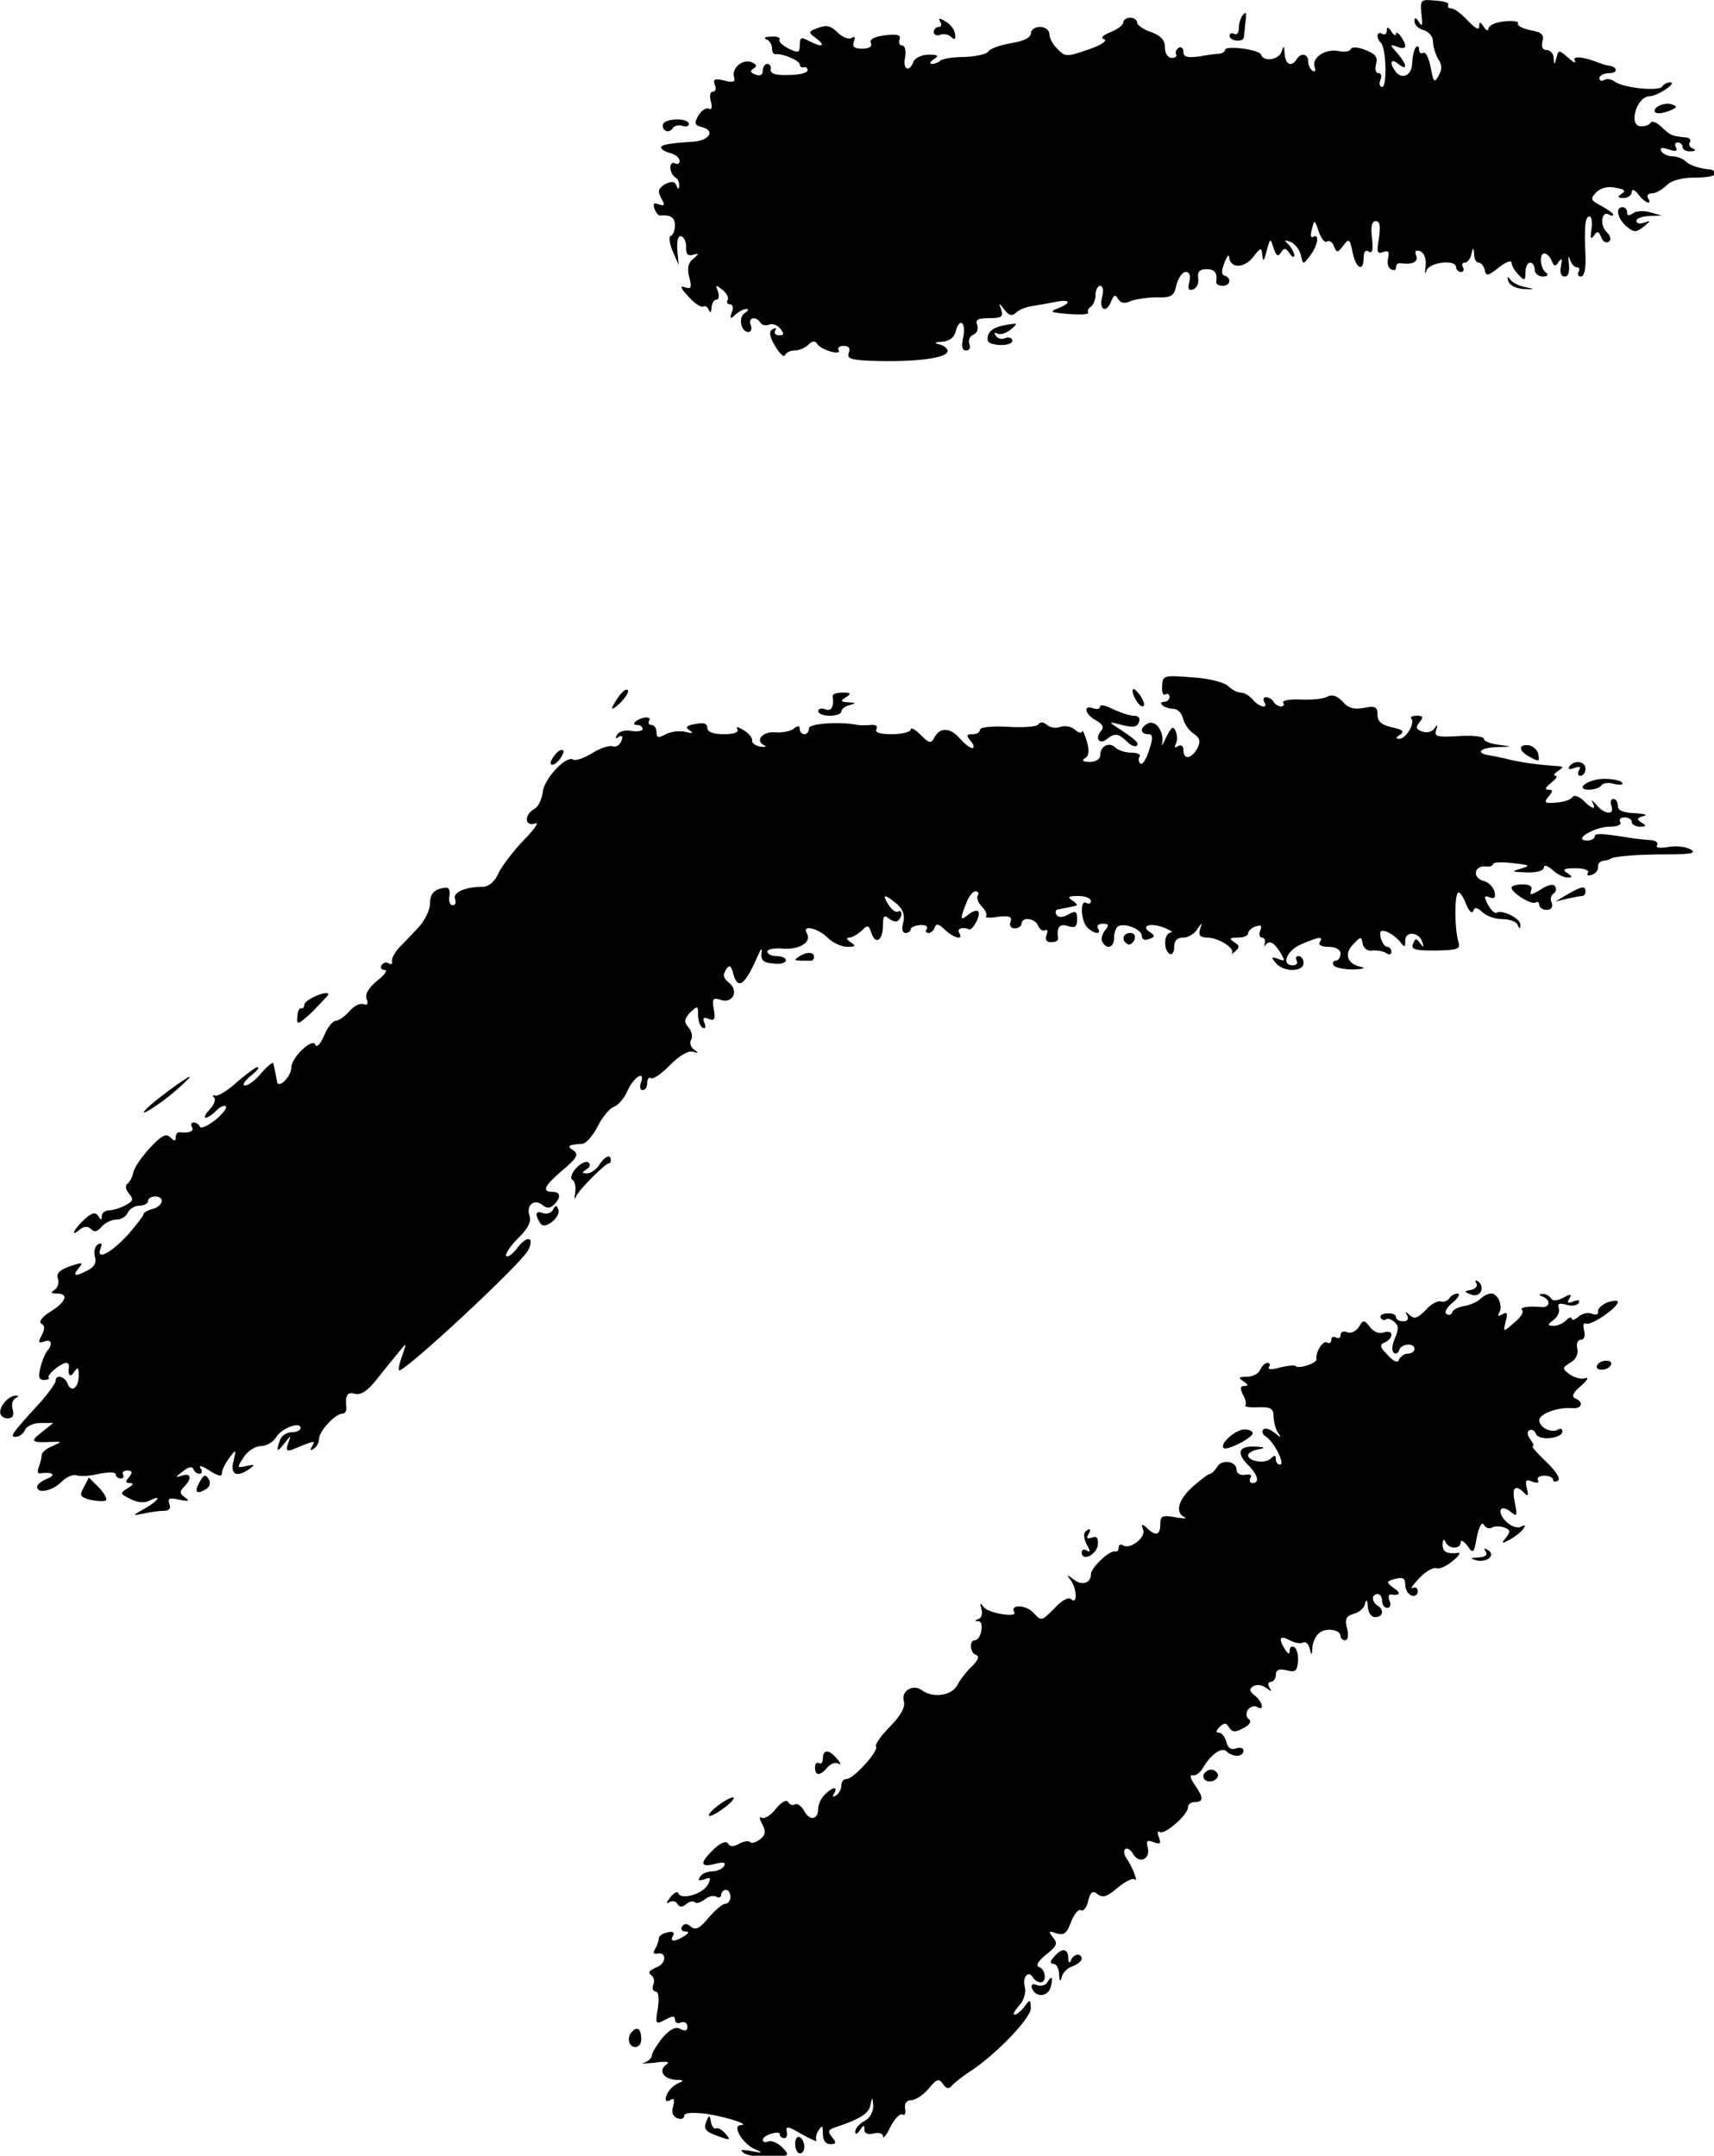 <?xml version="1.0" encoding="UTF-8" standalone="no"?>
<!DOCTYPE svg PUBLIC "-//W3C//DTD SVG 1.1//EN" "http://www.w3.org/Graphics/SVG/1.1/DTD/svg11.dtd">
<svg width="100%" height="100%" viewBox="0 0 318 400" version="1.1" xmlns="http://www.w3.org/2000/svg" xmlns:xlink="http://www.w3.org/1999/xlink" xml:space="preserve" xmlns:serif="http://www.serif.com/" style="fill-rule:evenodd;clip-rule:evenodd;stroke-linejoin:round;stroke-miterlimit:2;">
    <g id="Artboard1" transform="matrix(0.717,0,0,0.722,9.084,6.719)">
        <rect x="-12.673" y="-9.311" width="443.648" height="554.287" style="fill:none;"/>
        <clipPath id="_clip1">
            <rect x="-12.673" y="-9.311" width="443.648" height="554.287"/>
        </clipPath>
        <g clip-path="url(#_clip1)">
            <g transform="matrix(1.196,0,0,1.188,-604.653,-188.902)">
                <clipPath id="_clip2">
                    <rect x="495" y="151.189" width="371" height="477.581"/>
                </clipPath>
                <g clip-path="url(#_clip2)">
                    <path d="M770.524,458C770.508,457.826 770.5,457.658 770.5,457.5C770.5,455.9 769.9,455.5 767.2,455.6C765.4,455.7 764.1,455.5 764.4,455.2C764.7,455 764.5,453.9 763.9,452.9C763.2,451.5 763.3,451 764.2,451C765.1,451 765.1,450.7 764,450C762.8,449.2 762.9,449 764.8,449C766,449 767.3,448.3 767.6,447.5C768,446.7 768.6,446 769.2,446C769.7,446 769.9,446.4 769.5,446.9C769.2,447.5 770.1,447.5 771.9,447C773.5,446.6 775.1,446.4 775.3,446.7C776,447.4 780,446 779.8,445.2C779.5,443.8 781.2,441 782.1,441.6C782.6,441.9 783,441.6 783,441C783,440.4 783.5,440.2 784,440.5C784.6,440.8 785,440.6 785,440C785,439.3 785.7,439 786.5,439.4C787.3,439.7 788.4,439.1 789,438.2C789.9,436.6 790.1,436.6 791.4,438.3C792.2,439.3 793.4,439.8 794.4,439.4C795.3,439.1 796,439.3 796,439.9C796,440.6 795.3,441.3 794.5,441.6C793.4,442.1 793.5,442.6 795.2,444.3C796.6,445.8 797.4,446.1 797.7,445.2C798,444.6 798.8,444 799.6,444C800.4,444 801,443.5 801,443C801,441.6 798.2,441.8 797.7,443.2C797.5,443.9 796.9,444.2 796.5,443.8C796,443.3 796.2,441.9 796.8,440.6C797.6,438.7 797.6,437.9 796.6,437.1C795.9,436.5 795.1,436.3 794.8,436.6C794.5,436.9 794,436.7 793.7,436.3C793.4,435.8 794,435.3 795.1,435.3C796.1,435.2 797,435.5 797,436.1C797,436.6 797.7,437 798.6,437C799.5,437 799.8,436.5 799.4,435.7C798.9,434.8 799,434.8 800,435.7C801,436.6 801.7,436.3 803.4,434.6C804.5,433.3 806,432.5 806.7,432.7C807.3,432.9 808.1,432.6 808.5,432.1C808.8,431.5 809.7,431 810.3,431C811,431.1 810.5,431.9 809.2,433C808,434 807.4,435.1 807.9,435.4C808.4,435.8 809,435.6 809.2,435C809.3,434.5 810.5,433.9 811.8,433.7C813,433.5 814.6,432.8 815.2,432.2C815.9,431.5 816.9,431 817.6,431C819.1,431 820.2,433.8 819.3,435.2C818.9,435.9 819.2,436 820,435.5C821,434.9 821.2,435.2 820.8,436.8C820.1,439.5 820.1,439.5 822.8,437.1C824,436.1 824.7,435 824.3,434.6C823.6,434 825.4,433.7 828.3,433.9C830.3,434.2 830.6,432.4 828.8,431.7C827.8,431.3 827.8,431.1 828.7,431.1C829.3,431 830.2,431.5 830.5,432C830.9,432.7 831.8,432.6 833.2,431.9C834.8,431 835.1,431.1 834.5,432.1C833.9,433 834.2,433.2 835.4,432.7C836.4,432.3 836.9,432.4 836.5,433.1C836.1,433.6 834.9,433.8 833.8,433.4C832.3,433 831.9,433.2 832.2,434.1C832.5,434.9 832,436 831.1,436.7C829.7,437.8 829.7,437.9 831.1,438C831.9,438 833.1,437.5 833.8,436.8C834.5,436.1 835,436 835,436.4C835,436.9 835.7,436.7 836.5,436C837.3,435.3 838.6,435 839.5,435.4C840.3,435.7 840.9,435.5 840.7,434.9C840.6,434.3 841.5,433.4 842.8,432.9C844,432.5 845,432.4 845,432.8C845,434.1 839,438.1 838.1,437.5C837.6,437.2 837.4,437.9 837.7,439C838,440.2 837.7,441 837,441C836.3,441 836,441.8 836.2,442.8C836.5,444 836,445.2 834.8,445.9C832.9,447.1 832.9,447.2 834.6,448.5C835.6,449.2 837.1,449.6 838,449.3C838.8,449 838.4,449.8 837,451C835.3,452.4 834.9,453.3 835.8,453.7C837.6,454.4 837.3,455.9 835.3,455.8C832.1,455.5 828,457 828,458.4C828,460 830.7,461.3 832.1,460.4C832.6,460.1 833,460.3 833,460.8C833,462.4 827.9,462.9 827.3,461.4C827,460.6 826.4,460.3 825.8,460.6C825.3,460.9 825.4,461.7 826.1,462.6C826.7,463.4 826.9,464 826.6,464C826.2,464 827.5,465.5 829.5,467.4C831.6,469.4 832.7,471.1 832,471.5C831.5,471.8 831,471.7 831,471.3C831,470.8 830.1,470.4 829.1,470.4C828,470.4 827.4,470.9 827.7,471.4C828.1,471.9 827.6,472.1 826.5,471.7C825.1,471.1 824.9,471.4 825.3,473.1C825.7,474.7 825.6,475 824.7,474.1C822.8,472.2 822,472.9 822.7,476.2C823.3,479.1 823.2,479.4 821.8,478.2C819.4,476.3 818.7,478.4 821,480.5C822,481.4 823.4,481.9 824.1,481.4C824.9,481 825.1,481.1 824.6,481.8C824.2,482.5 822.9,483.5 821.7,484.2C819.8,485.2 819.7,485.1 820.8,483.8C821.8,482.5 821.8,482.1 820.4,481.6C819.5,481.3 818.4,481.3 817.8,481.6C817.2,482 816.4,481.7 816,481C815.6,480.3 815,481.3 814.5,483.6C813.9,487.2 813.7,487.4 812.4,485.5C811.6,484.5 811,484.2 811,484.8C811,486.4 808.3,486.3 807.7,484.7C807.4,484 807.1,484.2 807.1,485.2C807,486.9 808,487.4 810.5,487.1C811.1,487 810.5,487.9 809.2,488.9C807.9,490 806.3,490.7 805.7,490.4C805,490.2 803.3,491.2 802,492.6C800.6,494.1 800,495 800.6,494.7C801.2,494.4 801.7,494.7 801.7,495.4C801.7,496.2 801.1,496.6 800.3,496.3C799.6,496 799,495 799,494C799,492.6 798.5,492.3 796.9,492.7C794.8,493.3 794.8,493.4 796.5,494.7C798.2,495.8 797.9,496.4 795.8,496.1C795.4,496.1 795.3,496.7 795.6,497.5C796,498.3 795.7,499 795.1,499C794.5,499 794,498.3 794,497.5C794,496.7 793.6,496 793,496C792.5,496 792,496.4 792,496.9C792,497.5 792.5,498.2 793,498.5C794.5,499.4 794.2,501 792.5,501C791.6,501 791,500 790.9,498.7C790.8,497.2 790.6,497 790.3,498.1C790.1,499.1 789,500 787.8,500.3C786.2,500.8 785.9,501.4 786.4,503.4C786.8,504.9 786.6,506 786,506C785.5,506 785,505.6 785,505.1C785,503.6 781.5,503.2 780.2,504.6C779.5,505.3 778.9,506.7 778.9,507.7C778.8,509.4 778.7,509.4 778.3,507.7C778.1,506.8 777.4,506.2 776.9,506.5C776.4,506.8 775.1,506.6 774,506C771.8,504.8 771.5,505.6 773,508C773.7,509.1 774,509.1 774,508.2C774,507.5 774.4,507.2 775,507.5C775.5,507.8 775.9,509.2 775.8,510.6C775.6,512.7 775.2,513 773.3,512.5C771.7,512.1 771,512.4 771,513.5C771,514.3 770.5,515 769.9,515C769.4,515 769.2,515.6 769.6,516.2C770.2,517.2 770.1,517.2 768.9,516.3C768.1,515.7 766.9,515.5 766.2,515.9C765.2,516.5 765.2,517 766.5,518C768.2,519.4 768.6,521.5 766.9,520.4C766.3,520.1 765.4,520.4 764.9,521.1C764.5,521.9 764.6,522.7 765.2,523.1C765.8,523.5 765.4,524.3 764,525C762.2,526 761.6,525.9 760.9,524.9C760.3,523.8 759.8,523.8 758.8,524.8C758,525.6 758,526 758.7,526C759.3,526 760,526.9 760.3,528C760.6,529.3 761.3,529.8 762.4,529.4C763.3,529.1 764,529.3 764,529.9C764,531.2 761.8,531.4 760.4,530.1C759.4,529 757.1,530.5 755.3,533.5C754.7,534.6 753.7,535.4 753,535.2C752.3,535.1 752.5,535.8 753.4,537.2C755.4,540 755.4,541 753.5,541C752.7,541 752,541.5 752,542.1C752,543.8 747,548.1 745.9,547.5C745.4,547.1 745.3,547.7 745.7,548.6C746.2,550 746,550.2 744.6,549.7C743.1,549.1 742.9,549.4 743.3,550.9C743.9,553.4 741.4,554.5 740.1,552.2C739.6,551.3 738.8,550.8 738.4,551.2C738,551.6 738.2,552.5 738.7,553.2C739.9,554.8 741.4,558.7 740.4,557.7C740,557.4 738.4,558.2 736.7,559.6C734.5,561.5 733.5,561.8 732.4,560.9C731.4,560.1 730.9,560.4 730.4,562.4C730.1,563.8 729.4,564.7 728.8,564.4C728.3,564.1 727.4,565.2 726.7,566.9C725.8,569.4 725.2,569.9 723.5,569.4C721.8,568.8 721.7,568.9 722.8,570.3C723.9,571.6 723.6,572.2 721.3,574C719.5,575.5 719,576.4 719.8,576.7C721.2,577.2 721.5,580 720.1,580C719.5,580 718.8,579.5 718.5,579C717.5,577.3 716.1,578.8 716.7,581C717,582.2 716.5,583.9 715.5,585C714.5,586.1 714,587 714.5,587C714.9,587 715.9,586.2 716.6,585.3C717.8,583.6 717.9,583.6 718,585.6C718,587.8 710.1,596 704.5,599.5C702.9,600.6 701.2,601.9 700.8,602.5C700.3,603.1 699.6,603 699,602C698.1,600.7 697.6,600.9 695.9,603C694.7,604.4 693,605.5 692.1,605.5C691.1,605.5 690.6,606.2 690.8,607.4C691,608.4 690.7,608.9 690.2,608.6C689.7,608.3 688.5,609.5 687.6,611.3C686.8,613 686,614 686,613.3C686,612.7 685.1,612.4 684,612.7C682.7,613 682,612.7 682,611.9C682,610.8 681.8,610.8 681,612C680.4,612.9 680,613 680,612.3C680,611.6 680.9,610.6 682,610C683.2,609.4 683.9,608 683.9,606.7C683.7,604.7 683.7,604.7 683.3,606.5C683,608.4 681,609.6 675.6,611.4C674.1,611.9 674,612.3 675,613.5C676,614.7 675.9,615 674.6,615C673.6,615 673,614.2 673,612.7C673,611 672.8,610.8 672.1,612C671.5,612.8 671.4,613.8 671.6,614.2C671.9,614.6 670.5,614 668.5,612.9C665.5,611.1 664.9,611 665.2,612.3C665.4,613.2 665.1,613.8 664.5,613.7C664,613.6 663.6,613.2 663.7,612.9C663.8,612.5 663,612.4 662,612.7C660.9,613 660,613.6 660,614.1C660,614.6 660.6,614.7 661.3,614.4C662,614.2 663.4,614.8 664.3,615.8C665.9,617.5 665.8,617.6 661.7,617.8C659.4,617.9 656.8,617.5 656,617C654.9,616.2 655.2,616.1 657.5,616.5C660,617 660.2,616.9 658.3,616.1C655.6,614.9 653.3,611 655.2,610.9C657.5,610.8 652.1,609.1 647.5,608.4C644.6,608.1 643,608.2 643,608.9C643,609.5 642.3,609.7 641.5,609.4C640.5,609 640.2,608.1 640.6,606.8C641,605.4 640.8,605 640.1,605.4C639.5,605.8 639,605.8 639,605.3C639,604 640.4,602.3 642,601.7C643,601.3 642.8,601.1 641.3,601.1C638.6,601 637.3,599.1 639.1,597.8C640.1,597.2 639.2,597 636.5,597.4C634.3,597.6 633.3,597.6 634.3,597.4C635.2,597.1 636,596.4 636,595.8C636,595.3 637.1,593.5 638.3,592C640,590.1 641.1,589.5 642.2,590.1C643.2,590.6 643.7,590.5 643.7,589.6C643.7,588.8 643.1,588.4 642.3,588.7C641.6,589 641,588.7 641,588.1C641,587.2 640.5,587.2 638.9,588.1C636.8,589.2 636.7,589.1 637.3,585.6C637.6,583.4 637.5,582 636.8,582C636.3,582 636,581.3 636.3,580.5C636.7,579.7 636.4,578.8 635.8,578.4C635.1,577.9 635.5,577.4 636.9,576.8C639.2,576 639.3,573.3 637.1,573.8C636.3,573.9 636.2,573.6 636.7,572.8C637.1,572.1 637.5,571.1 637.5,570.5C637.5,570 638.3,569.4 639.4,569.2C640.5,568.9 641,569.2 640.6,569.9C639.7,571.3 641,571.3 643,570C644.1,569.3 644.1,569 643.2,569C642.5,569 642.2,568.5 642.5,568C643,567.2 643.6,567.2 644.5,568C645.5,568.8 646.4,568.3 648.3,566C649.7,564.4 651.3,563 651.9,563C652.5,563 653,562.3 653,561.5C653,560.7 652.6,560 652,560C651.5,560 651,560.5 651,561.1C651,561.6 650.5,561.8 650,561.5C649.4,561.1 648.2,561.4 647.4,562.1C646.6,562.7 645.7,563 645.3,562.7C645,562.3 644.1,562.5 643.4,563.1C642.6,563.8 642,563.8 641.5,563C641.2,562.4 640.3,562.3 639.7,562.7C639,563.1 639.2,562.6 640,561.6C640.8,560.6 641.6,560.2 641.7,560.7C642.3,562.3 647,560.9 648.1,558.9C648.9,557.4 648.7,557.2 647.4,557.7C646.2,558.1 645.9,558 646.4,557.2C646.8,556.5 648,556 649,556C650,556 651.2,555.5 651.6,554.9C652.1,554 651.5,553.9 649.6,554.4C646.4,555.2 646.3,554.2 649.4,551.2C650.9,549.8 652.1,549.3 652.5,550C652.9,550.7 653.7,550.7 654.9,550C655.9,549.5 657,549.3 657.3,549.7C657.7,550 658.6,549.7 659.5,549C660.6,548.1 660.7,547.3 659.9,545.8C659.2,544.5 659.2,544 659.8,544.4C660.4,544.7 661.7,543.9 662.8,542.5C664,541 665.1,540.4 665.5,541C665.8,541.6 666.5,541.8 667,541.5C667.5,541.2 668.4,541.9 669,543C670.2,545.2 672,544.8 672,542.4C672,541.5 672.6,540.2 673.4,539.4C675.1,537.7 676.4,537.5 675.4,539.2C675,539.9 675.1,540 675.8,539.6C676.5,539.2 677,538.2 677,537.4C677,536.6 677.5,536 678.2,536C679.6,536 685.1,530 684.5,529C684.2,528.6 685.6,526.6 687.6,524.6C690,522.1 690.9,520.4 690.5,519.1C689.9,517 692.5,515.4 694.4,516.8C696.8,518.6 700.9,518 702.1,515.7C702.7,514.5 704.2,512.6 705.3,511.6C706.6,510.3 706.9,509.5 706.2,509.2C704.8,508.8 704.6,506 705.9,506C707.2,506 708,502 706.7,501.9C705.8,501.9 705.8,501.7 706.7,501.4C707.4,501.1 707.6,500.1 707.3,499.2C706.9,497.9 707,497.8 707.8,498.8C708.7,500.2 715.3,501.2 714.4,499.9C713.4,498.2 717,498.3 718.6,500.1C720.3,501.9 720.3,501.9 723.1,499.1C724.7,497.3 726.2,496.6 726.7,497.1C728.1,498.5 728,494.8 726.6,493C725.7,491.7 725.7,491.7 727.2,492.8C729,494.3 731,493.7 731,491.7C731,490.3 735.1,486.4 736.3,486.8C736.7,486.9 737,486.5 737,485.9C737,485.4 737.4,485.1 738,485.5C739.5,486.4 742.9,483.8 742.3,482.1C741.8,480.8 742,480.7 743.1,481.7C745,483.6 746,483.3 746,480.9C746,479.1 746.4,478.9 749.3,479.4C751,479.7 751.9,479.7 751.3,479.4C749.1,478.4 749.9,475.6 753,472.8C754.7,471.3 756.4,470 756.8,470C757.2,469.9 757.8,469.3 758.3,468.5C759.2,466.8 762.5,467.2 762.5,469.1C762.5,469.9 763.3,470.4 764.4,470.2C765.5,470 765.9,470.3 765.5,470.9C765.2,471.5 765.4,472 765.9,472C767.5,472 767.2,470.4 765.3,468.4C762.4,465.6 762.8,464 766.3,464.1C768.7,464.2 768.9,464.4 767.3,464.7C766,464.9 765,465.5 765,466C765,467.3 768.7,467.9 769.9,466.7C770.7,465.9 771,465.9 771,466.8C771,467.5 771.4,468 771.9,468C773.1,468 770.6,463 768.8,461.9C768.1,461.5 767.9,460.8 768.3,460.4C768.6,460 769.7,460.3 770.7,461.1C772.2,462.3 772.3,462.3 771.4,461C770.975,460.32 770.622,459.063 770.526,458.025L770.5,458L770.524,458ZM669,615.6C669,616.4 668.6,617 668,617C667.5,617 667,616.1 667,614.9C667,613.8 667.5,613.2 668,613.5C668.6,613.8 669,614.8 669,615.6ZM649.8,611.6C650.2,611.4 651.1,611.8 651.8,612.6C653.3,614.3 653,614.3 649.6,613C647.7,612.3 647.2,611.6 647.7,610.3C648.4,608.6 648.5,608.6 648.8,610.3C649,611.2 649.5,611.8 649.8,611.6ZM633.7,592C633.8,593.1 633.3,594 632.4,594C631,594 630.5,591.9 631.7,590.7C632.8,589.5 633.6,590 633.7,592ZM722.3,581C721.7,583.2 719,583.4 718.2,581.2C718,580.5 718.4,580.2 719.3,580.6C720.1,580.9 721.1,580.7 721.5,580.1C722.5,578.4 722.9,578.8 722.3,581ZM726.1,574.7C726.1,575.8 726.4,576 726.7,575.2C727.2,573.8 729,573.6 729,574.9C729,575.4 728.1,576.1 727.1,576.5C726,576.8 724.9,577.9 724.7,578.8C724.4,580 724.2,579.9 724.1,578.2C724.1,577 723.5,576 722.9,576C722.1,576 722.1,575.5 723,574.5C724.7,572.5 726,572.6 726.1,574.7ZM652,542C650.6,543.1 649.1,544 648.5,544C648,544 648.6,543.1 650,542C651.4,540.9 653,540 653.5,540C654.1,540 653.4,540.9 652,542ZM758.4,534.9C758.7,535.4 758.3,536 757.5,536.4C756,537 754.6,535.7 755.7,534.6C756.6,533.7 757.8,533.8 758.4,534.9ZM676.1,531.7C676.9,532.6 677,533.1 676.4,532.7C675.7,532.3 674.7,532.7 674,533.5C672.4,535.4 671.3,535.4 671.3,533.5C671.3,532.7 671.7,532.3 672.2,532.6C672.6,532.9 673,532.4 673,531.6C673,529.5 674.4,529.6 676.1,531.7ZM817.2,488.2C816.7,488.7 815.4,489 814.4,488.7C812.9,488.3 813,488.2 814.8,488.1C816.3,488 816.9,487.6 816.4,486.8C815.9,486.1 816.1,486 816.9,486.5C817.7,487 817.8,487.6 817.2,488.2ZM730.4,483.2C729.9,483.9 730.2,484.1 731.2,483.8C732.2,483.4 732.6,483.8 732.5,485.3C732.3,487.5 729,489.1 729,487C729,486.4 729.5,486.2 730.1,486.6C730.9,487.1 730.9,486.7 730.1,485.3C729.5,484.2 729.4,483 729.7,482.6C730.7,481.6 731.2,481.9 730.4,483.2ZM760.7,299.6C761.5,300.4 762.7,301 763.4,301C764.2,301 765.3,301.7 766,302.5C767.4,304.2 769.5,304.6 768.5,303C768.2,302.4 768.3,302 768.9,302C769.4,302 770.2,302.4 770.5,303C770.8,303.5 771.6,304 772.1,304C772.7,304 772.9,303.6 772.6,303.2C772.3,302.7 774,302.4 776.3,302.5C778.6,302.6 781.2,302.4 782.1,301.9C783.2,301.3 784.3,301.7 785.5,303C786.7,304.4 788,304.7 790.1,304.3C792.5,303.8 793,304.1 793,305.8C793,307.3 793.9,308 796.1,308.5C798.4,309 798.9,309.4 797.9,310.1C796.9,310.7 796.9,311 797.7,311C799.2,311 801.2,307.5 800.3,306.6C800,306.3 800.5,306 801.5,306C802.9,306 803,306.3 802.1,307.4C801.2,308.5 801.3,308.9 802.6,309.4C803.6,309.8 804.8,309.5 805.3,308.8C805.9,307.8 806.1,307.9 805.7,309.1C805.2,310.5 805.9,310.7 810.6,310.4C813.6,310.2 816,310.5 816,311C816,311.5 817.5,312.1 819.3,312.3C822.3,312.7 822.3,312.7 818.6,312.8C815,313 814.2,314.1 817.3,314.6C818,314.7 820.1,315.1 822,315.6C825.3,316.3 828.7,316.7 832,316.9C833.3,317 833.3,317.1 832,318C831.2,318.5 831,319 831.5,319C832.1,319 831.6,319.7 830.6,320.5C829.4,321.4 829.1,322 829.9,322C831,322 831,322.3 830,323.5C828.9,324.8 829.2,325 831.6,324.8C833.2,324.7 834.8,324.2 835.2,323.6C835.5,323.1 836.5,323.4 837.5,324.3C839.5,326.3 840.4,326.5 839.5,324.7C839.1,324.1 839.5,324.3 840.3,325.2C842,327.4 844.4,327.6 843.6,325.5C843.3,324.7 843.5,324 844,324C844.6,324 845,324.7 845,325.5C845,326.5 846.1,327 848.8,327.1C850.8,327.2 851.6,327.5 850.6,327.7C849.1,328.1 849,328.4 850.1,329.1C851.2,329.8 851.2,330 849.8,330C848.8,330 848,329.5 848,329C848,328.4 847.3,328 846.4,328C845.6,328 845.2,328.4 845.5,329C845.9,329.6 844.9,330 843.3,330C840,330 835.1,332.9 838.3,333C839.2,333 840,332.6 840,332.1C840,331.4 841.3,331.4 847.5,332.4C848.6,332.6 850.5,332.8 851.8,332.9C853.1,332.9 853.8,333.4 853.5,334C853.1,334.6 854,334.7 855.9,334.4C857.5,334.1 859.6,334.3 860.7,334.9C862.1,335.7 861,336 855.5,336C849.3,336 844,336.4 843.3,337C843.1,337.2 842.4,337.3 841.8,337.4C841.1,337.5 840.6,338.1 840.7,338.7C840.8,339.3 840.3,340.1 839.4,340.4C838.6,340.7 838.2,340.6 838.5,340C838.9,339.4 837.7,339 835.8,339C833.3,339 832.9,339.3 834,340C835.2,340.8 835.3,341 834.1,341C833.3,341 831.8,340.3 830.8,339.3C829.7,338.4 829,338.2 829,338.8C829,339.5 827.5,340 825.3,339.9C822,339.8 821.8,339.7 824,339.1C826.2,338.4 826,338.3 822.3,337.9C819.9,337.6 818,337.7 818,338.1C818,338.5 817.3,338.7 816.4,338.6C813.9,338.4 813.5,341 815.8,341.7C816.9,341.9 818,343 818.3,344C818.6,345.3 818.4,345.7 817.3,345.3C816,344.8 816,345.1 816.9,346.9C817.6,348.1 818.4,348.9 818.8,348.6C820,347.9 824,349.9 823.9,351.2C823.9,352.2 823.7,352.2 823.3,351.2C823.1,350.6 821.6,350 820,350C818.4,350 816.5,349.3 815.7,348.5C814.5,347.4 814,347.3 813.7,348.3C813.4,348.9 812.7,348.2 812.1,346.6C811.5,345 810.7,344 810.4,344.3C809.6,345.1 809.7,352.4 810.5,354.9C811,356.5 810.4,356.7 805.6,356.8C801.1,356.8 800.2,356.6 800.7,355.3C801.2,354.1 801.4,354.1 802.2,355.2C803,356.2 803.1,356.2 802.7,355C802.1,352.8 799,352.5 799,354.6C799,356.2 798.9,356.2 797.8,354.8C797.1,354 795.8,353 794.9,352.7C793.6,352.3 793.4,352.6 793.7,354.1C794,355.1 794.6,356 795.1,356C795.6,356 796,356.5 796,357.1C796,357.7 795.5,357.8 794.8,357.3C794.1,356.9 792.7,356.7 791.8,356.8C790.9,357 790,356.3 789.8,355.4C789.5,353.7 789.4,353.7 787.8,355.4C785.7,357.4 786.4,359.7 789.3,360.3C790.6,360.6 790,360.8 787.8,360.9C785.8,360.9 783.8,360.5 783.5,360C783.2,359.4 783.4,359 783.9,359C784.5,359 785,358.3 785,357.5C785,356.6 784,356 782.4,356C781,356 780.1,355.6 780.5,355C781.3,353.7 780.6,353.7 776.6,355.4C773.4,356.7 772,360 774.7,360C775.5,360 775.8,359.5 775.5,359C775.2,358.4 775.4,358 775.9,358C776.5,358 777,358.7 777,359.5C777,361.5 772.6,361.5 771,359.5C769.9,358.2 770,358.1 771.5,358.6C773,359.2 773.1,359.1 771.9,357.1C770.5,354.9 769.5,354.5 768.7,355.7C768.5,356.2 768.5,355.9 768.6,355.2C768.8,354.6 768.5,354 768,354C767.5,354 767.3,353.3 767.6,352.5C768.1,351.4 767.8,351.2 766.6,351.6C765.7,351.9 765,352.6 765,353.1C765,353.6 764,354 762.8,354C761,354 760.8,354.2 762,355C763.2,355.7 763.2,356.1 762.2,357C761.6,357.5 761.2,357.7 761.5,357.4C762.2,356.3 758.7,354.1 756.3,354C754.6,354 754.2,353.5 754.6,352.2C755.1,350.6 755.1,350.6 754,352.2C753.4,353.2 752,354 751,354C749.6,354 749,354.7 749,356.1C749,357.2 748.6,357.8 748,357.5C746.6,356.6 746.8,353 748.3,352.9C748.9,352.9 748.2,352.4 746.7,351.8C743.7,350.7 741.6,351.5 743.9,352.9C744.9,353.6 744.8,353.9 743.6,354.3C742.6,354.7 742,354.4 742,353.6C742,352.2 738.2,350.7 736.8,351.6C736.4,351.9 736,353 736,354.1C736,356.1 734.5,356.7 733.5,355C733.1,354.4 733.4,353.3 734,352.5C735,351.3 734.9,351 733.6,351C732.6,351 732.2,351.4 732.5,352C733.4,353.4 731.7,353.3 730.2,351.8C728.8,350.4 728.6,345.6 730,346.5C730.6,346.8 731,346.6 731,346.1C731,345.5 729.8,345 728.3,345C726.1,345 725.8,345.2 727,346C727.8,346.5 728.2,347 727.8,347.1C727.3,347.2 726.6,347.4 726,347.5C725.5,347.6 724.5,347.8 723.9,347.9C723.4,347.9 723.2,348.5 723.5,349C723.9,349.7 724.8,349.7 726.1,349C727.7,348.1 728,348.3 728,350C728,351.7 727.6,352 726,351.5C724.2,350.9 723.5,351.8 723.9,354.2C723.9,354.7 723.3,355 722.4,355C721.4,355 721,354.5 721.4,353.4C721.7,352.6 721.6,352.1 721.1,352.4C720.6,352.7 720,352.3 719.6,351.5C719,349.8 716,349.4 716,351C716,351.5 715.3,352 714.5,352C713.7,352 713.3,351.4 713.6,350.6C714,349.5 713.4,349.2 710.9,349.5C709.2,349.8 708,349.7 708.3,349.4C708.6,349 708.2,348.1 707.4,347.3C706.6,346.5 706.2,345.4 706.5,344.9C706.9,344.4 706.6,344 706,344C705.4,344 704.5,345.2 704,346.6C702.6,350.1 702.7,350.5 704.5,349C705.4,348.3 706.3,348 706.6,348.3C707.3,349 705.4,352.6 704.6,352.2C703.2,351.6 701.9,352.1 702.5,353C703.5,354.7 701.3,354.1 699.4,352.3C698.1,351 697.5,350.9 697.2,351.8C697,352.4 696.4,353 695.9,353C695.3,353 695.1,352.6 695.5,352.1C695.8,351.5 695.1,351.2 694,351.3C692.9,351.4 692,351.8 692,352.2C692,352.6 691.5,353 690.9,353C690.2,353 690,352.1 690.4,350.7C690.8,349.1 690.3,347.9 689,346.7C686.3,344.5 685.7,344.5 687.2,346.9C687.9,348 688.8,348.6 689.2,348.4C690.2,347.8 690.3,349.4 689.3,350.3C689,350.7 688.1,350.5 687.3,349.9C686.3,349 686,349.3 686,351.3C686,354.6 684.4,355.7 683.5,353C682.9,351.2 682.7,351.2 681.4,352.5C680.5,353.3 679.3,354 678.7,354C678,354 678.1,354.4 679,355C680.2,355.8 680.1,356 678.3,356C677,356 675.1,355.1 674,354C671.9,351.9 668.4,351.2 669.5,353C670.7,354.9 668.1,356.6 664.5,356.4C662.6,356.2 661,356.5 661,357C661,357.6 661.9,358 663,358C664.1,358 665,358.4 665,358.9C665,359.5 663.8,359.8 662.3,359.6C660.2,359.5 659.6,358.9 659.7,357.5C659.9,356 659.7,356.2 658.9,358C656.1,364.4 654.6,365.4 653.6,361.8C653.1,359.9 652.8,359.8 652,361C651.3,362.1 651.5,362.8 652.6,363.7C654.9,365.4 653.6,368.3 651,367.5C649.2,366.9 649,367.2 649.4,369.5C649.8,371.6 649.6,372.1 648.3,371.6C647.2,371.1 646.9,371.4 647.4,372.5C647.7,373.4 647.6,373.8 647,373.5C646.4,373.2 646,371.9 646,370.7C646,368.7 645.9,368.7 644.3,370.2C643,371.6 642.9,372.2 643.9,373.4C644.6,374.2 644.9,375.4 644.5,376.1C644.1,376.7 644.4,377.7 645.1,378.2C646.2,379 646.2,379.1 644.9,378.7C643.9,378.4 642,379.5 640,381.5C638.2,383.4 636.3,384.7 635.8,384.4C635.4,384.1 635,384.6 635,385.4C635,386.3 634.6,387 634,387C633.5,387 633.3,386.3 633.6,385.5C634.7,382.6 632.2,384 630.8,387C630.1,388.7 628.7,390.3 627.8,390.6C626.9,390.9 625.3,392.8 624.3,394.8C623.3,396.8 621.8,398.5 621,398.6C617.9,398.8 617.5,399.1 619,400C620.2,400.9 619.9,401.6 616.7,404.3C612.7,407.7 612.1,409 614.5,409C616.3,409 616.4,410.2 614.8,411.8C614,412.6 613.3,412.6 612.4,411.9C610.6,410.4 608.8,411.8 609.5,414.1C610,415.4 609.2,417 607,419.1C605.3,420.8 604.2,422.5 604.5,422.9C604.9,423.2 606,422.4 607,421C609.1,418.3 610.7,418.8 609.2,421.7C607.4,424.9 582.1,448.4 581.3,447.6C581.1,447.4 581.4,446 582,444.4C583,441.5 583,441.5 581.3,443.6C580.3,444.8 578.2,447.4 576.6,449.4C574.6,452 573.1,453 571.8,452.7C570.1,452.2 569.6,453 569.9,455.7C570,456.4 569.6,457 569,457C567.5,457 564,460.8 564,462.4C564,463.2 563.5,464.2 562.8,464.6C562.1,465.1 562,464.9 562.5,464C563.3,462.7 563.2,462.7 558.1,464.8C557,465.2 556.8,464.8 557.3,463.4C558,461.5 558,461.5 556.5,463.4C554.9,465.5 554.6,465.2 555.6,462.6C555.9,461.7 557.1,461 558.1,461C559.1,461 560,460.6 560,460.1C560,458.6 555.9,460.1 554.7,462.1C554,463.2 552.6,464 551.4,464C550.2,464 548.5,465.1 547.7,466.4C546.2,468.7 546.2,468.8 548.3,468.3C550.1,467.9 550.2,468 549,468.9C546.2,470.9 544.7,470.2 545.5,467.2C546.1,464.6 546.1,464.6 544.6,466.5C543.8,467.6 543,469.1 543,469.8C543,470.7 542.2,470.5 540.3,469.3C538.8,468.3 537.9,468.1 538.3,468.7C538.8,469.4 538.7,470 538.1,470C537.6,470 537,469.5 536.8,469C536.6,468.3 535.7,468.5 534.5,469.5C532.9,470.7 532.8,470.9 534.3,470.4C536.3,469.7 536.6,471 534.8,472.8C533.8,473.8 533.8,474.3 535,475.1C536.1,475.9 535.8,476 533.8,475.6C531.6,475.1 531.2,475.3 531.6,476.5C532,477.5 531.6,478 530.4,478C529.3,478 527.4,478.3 526,478.6C523.5,479.1 523.5,479.1 526.3,477.5C529.3,475.8 530.1,474.4 527.3,475.8C526.2,476.4 524.6,476.2 523.1,475.4C520.9,474.3 520.9,474.2 522.6,473.1C523.8,472.4 524,472 523.1,472C522.1,472 522,471.7 522.9,470.7C523.7,469.7 523.6,469.3 522.5,469.3C521.7,469.3 521.3,469.7 521.6,470.2C521.9,470.6 521.6,471 521.1,471C520.5,471 520,470.6 520,470.1C520,469.6 518.5,469.6 516.4,470C514.4,470.5 512.2,470.6 511.5,470.3C510.7,470.1 509.3,470.7 508.2,471.8C506.3,473.7 503,474.4 503,472.8C503,472.3 504,471.5 505.3,471C507.3,470.2 506.2,469.5 503.6,469.9C503.1,470 503,469.4 503.4,468.5C503.7,467.6 504,466.4 504,465.9C504,465.4 505,464.5 506.3,464C508.5,463 508.5,463 506,463.1C501.7,463.3 501.4,463 504,461L506.5,459L503.7,459C502.2,459 500.7,459.7 500.4,460.5C500,461.3 499.2,462 498.4,462C497,462 497.4,461.4 504,454.2C505.6,452.3 507,450.4 507,449.9C507,448.4 509,448.9 509.6,450.5C510.4,452.6 512,451.4 512,448.7C512,446.9 511.8,446.8 511,448C510.1,449.3 509.6,448.7 509.9,446.7C509.9,446.3 509.7,446 509.3,446C508,446.1 505,448.7 505.5,449.2C505.8,449.4 505.3,449.7 504.5,449.7C503.4,449.7 503.2,449 503.7,447.1C504,445.7 504.7,444.1 505.1,443.5C506.5,442 506.1,440.7 504.5,441.4C503.2,441.8 503.2,441.6 504,440C504.7,438.7 504.7,437.9 503.9,437.5C503.3,437.1 504.1,436 505.9,434.9C509.3,432.8 509.9,431 507.3,431C506,431 505.8,430.8 506.8,430.2C507.5,429.7 507.8,428.6 507.5,427.8C507.1,426.7 507.8,425.9 510.1,425.1C512.8,424.2 513.1,424.2 512,425.5C510.5,427.3 511.3,427.4 514.1,425.9C515.4,425.2 515.9,424.3 515.5,423C515.2,422 515.5,420.8 516.1,420.4C517,419.9 517.1,420.2 516.7,421.3C515.7,424 519.1,422.2 522.8,418.1C524.5,416.1 526,414.2 526,413.9C526,413.5 526.9,413 528,412.7C530.3,412.1 530.7,410 528.5,410C527.7,410 527,410.4 527,411C527,411.5 526.1,412 525.1,412C524.1,412 523,412.7 522.6,413.5C522.3,414.3 521.2,415 520.2,415C519.1,415 517.7,415.7 517,416.5C516.1,417.6 515.4,417.8 514.7,417.1C514,416.4 513.2,416.4 512.3,417.1C510.1,419 510.8,417.2 513.2,415C514.8,413.5 515.6,413.3 516.2,414.2C516.8,415.2 517,415.2 517,414.2C517,413.6 517.7,413 518.6,413C519.4,413 521,412.5 522.1,411.9C523.8,411 523.9,410.6 522.9,409.4C522.1,408.5 522,407.6 522.6,407.2C523.1,406.8 523.6,405.8 523.8,404.9C523.9,403.9 525.5,401.6 527.3,399.6C529.9,396.8 530.9,396.3 531.8,397.2C532.7,398.1 533,398.1 533,397.2C533,396.5 533.3,396.1 533.8,396.1C535.7,396.4 537.1,395.9 536.5,395C536.2,394.4 536.3,394 536.9,394C537.4,394 538,394.4 538.2,394.9C538.4,395.4 539.8,394.8 541.5,393.5C543.1,392.2 544.2,390.8 543.8,390.5C543.5,390.2 542.5,390.6 541.7,391.5C539.5,393.6 538.3,393.4 540.3,391.2C541.3,390.2 541.7,389 541.3,388.6C540.8,388.2 541,388 541.6,388.2C542.2,388.3 544.4,387 546.3,385.2C548.3,383.5 550.3,382 550.7,382C551.2,382.1 550.4,383 549.1,384C547.8,385.1 547.3,386 548,386C548.7,386 550.3,384.8 551.6,383.2C552.9,381.7 554.1,380.8 554.1,381.2C554.2,381.7 554.4,382.4 554.5,383C554.6,383.5 554.8,384.5 554.9,385.1C555.1,386.9 558,384.1 558,382.1C558,379.9 562.7,375.5 563.2,377.2C563.5,377.9 564.3,377 565.1,375.2C565.8,373.4 567,372 567.6,372C568.2,372 569.5,371.1 570.5,370C571.5,368.8 572.9,368.1 573.6,368.4C574.5,368.7 574.7,368.3 574.3,367.3C573.9,366.2 574.7,364.9 576.6,363.3C578.2,362.1 578.9,361 578.2,361C577.5,361 577.2,360.5 577.5,360C577.9,359.4 578.6,359.2 579.1,359.6C579.6,359.9 579.9,359.7 579.8,359.2C579.6,358.6 580.3,357.4 581.2,356.3C582.2,355.3 584.1,353.3 585.5,351.8C586.9,350.3 588,348 588,346.7C588,344.4 589,343.4 591.5,343.2C592.1,343.1 592.4,344 592.2,345C592,346.1 592.3,347 592.9,347C593.5,347 593.7,346.4 593.4,345.6C592.9,344.2 595.7,343 599.5,343C600.7,343 602,341.9 602.8,340.1C603.5,338.6 606,335.3 608.3,332.9C610.6,330.6 611.7,328.9 610.8,329.3C608.5,330.1 608.3,327.5 610.5,326.2C611.4,325.8 612.2,324.1 612.4,322.5C612.7,319.6 617.5,314.5 619,315.5C619.5,315.8 621.3,315.2 623.1,314.1C624.8,313 626.8,312.4 627.5,312.6C628.2,312.9 629,312.4 629.4,311.5C629.8,310.5 629.6,310.1 628.8,310.6C628.1,311.1 628,310.9 628.5,310.1C628.9,309.4 630.3,309 631.6,309.3C632.9,309.5 634,309.3 634,308.9C634,308.4 633.5,308 632.8,308C631.3,308 632.7,306.7 634.5,306.4C635.3,306.3 635.8,306.6 635.4,307.1C635.1,307.6 635.4,308 635.9,308C636.5,308 637,308.7 637,309.5C637,310.8 637.4,310.9 639,310C640.2,309.4 642.1,309.2 643.3,309.5C644.8,309.9 645.1,309.8 644.2,309.2C643.1,308.5 643.5,308.1 645.4,307.8C647.2,307.4 648,307.7 648,308.6C648,309.5 649.2,310 651.6,310C653.8,310 654.9,309.6 654.5,308.9C654.1,308.3 654.7,308.4 655.8,309.1C657,309.8 657.8,310.8 657.7,311.4C657.6,311.9 658.4,312.5 659.5,312.7C660.6,312.8 661,312.7 660.3,312.4C658.2,311.4 660,309.3 662.8,309.6C664.2,309.7 666,309.4 666.7,308.8C667.6,308.1 668,308.1 668,308.9C668,309.5 668.5,310 669,310C669.6,310 670,309.4 670,308.7C670,307.7 676.7,307.2 680.5,308C681.1,308.1 682.3,308.1 683.4,308C684.5,307.9 684.9,308.3 684.6,308.9C684.1,309.6 685.3,310 687.9,310C690.2,310 692,309.5 692,309C692,308.4 693,309 694.1,310.1C696.1,312.1 696.4,312.1 697.2,310.6C698.4,308.4 700.7,308.6 702.7,311C703.7,312.1 704.8,313 705.3,313C705.8,313 705.7,312.3 705,311.5C704,310.3 704,310 705.4,310C706.3,310 707,309.6 707,309C707,308.5 709.5,308.2 713,308.4C716.3,308.6 719.3,308.4 719.6,307.9C720,307.3 720.7,307.3 721.5,308C722.2,308.6 723.5,308.8 724.4,308.4C725.3,308.1 726.7,308.3 727.5,309C728.3,309.7 729,309.9 729.1,309.4C729.1,308.9 729.6,309.8 730.1,311.5C730.7,313.5 730.6,314.7 729.7,315.2C728.9,315.7 729.3,316 730.8,316C732,316 733,315.4 733,314.6C733,312.5 735,311.6 736.3,312.9C736.9,313.5 738.5,314 739.8,314C741.1,314 741.9,314.4 741.5,314.9C741.2,315.4 741.3,316.1 741.8,316.4C742.2,316.6 743,315.3 743.6,313.4C744.5,310.7 744.4,310 743.4,310C741.5,310 741.6,308.4 743.5,307.6C745.2,307 746.9,309.7 746.4,312C746.2,312.8 746.6,312.2 747.3,310.6C748.5,308.3 748.8,308.1 749.4,309.5C749.7,310.4 749.7,311.7 749.3,312.2C749,312.9 749.2,313 749.8,312.6C750.5,312.2 751,312.5 751,313.4C751,315.6 752.7,315.4 754,313.1C754.8,311.5 754.6,310.8 753.1,309.8C752.1,309.1 751.1,307.6 750.9,306.5C750.6,305.4 749.7,304.5 748.8,304.5C747.9,304.5 746.8,304.1 746.4,303.7C746,303.3 746.2,303 746.8,303C747.5,303 748,302.5 748,301.9C748,301.4 747.6,301.1 747.1,301.4C746.6,301.7 746.3,300.9 746.4,299.6C746.5,297.3 746.7,297.2 752.9,297.7C756.5,297.9 759.9,298.8 760.7,299.6ZM517.8,475.8C517.3,476 515.8,475.9 514.4,475.6C512.3,475 512.1,474.7 513.1,472.9L514.2,470.8L516.5,473.1C517.7,474.4 518.3,475.7 517.8,475.8ZM539.7,473.2C537.5,474.6 536.9,474 538.1,471.9C539,470.2 539.4,470 540.1,471.1C540.6,471.9 540.4,472.7 539.7,473.2ZM766,461.2C766,462.2 760.4,465.1 759.7,464.4C758.8,463.5 762.4,460.3 764.3,460.4C765.2,460.4 766,460.8 766,461.2ZM498.4,453.6C497.7,453.9 497.4,455 497.7,456C498.1,457.4 497.7,458 496.6,458C495.7,458 495,457.4 495,456.7C495,455.1 497,453 498.5,453.1C499.1,453.1 499,453.3 498.4,453.6ZM842.9,447.1C842.2,447.5 841.2,447.6 840.7,447.3C840.2,447 840.4,446.4 841.1,445.9C841.8,445.5 842.8,445.4 843.3,445.7C843.8,446 843.6,446.6 842.9,447.1ZM815.4,430.5C815,431.3 814.2,431.6 813.2,431.2C811.6,430.6 811.7,430.5 813.3,430.2C814.2,430 814.7,429.4 814.4,428.8C814,428.1 814.2,428 814.8,428.4C815.4,428.8 815.7,429.7 815.4,430.5ZM614.4,415.5C613,416.5 612.3,416.5 611.8,415.7C610.6,413.8 610.9,413 612.4,413.6C613.2,413.9 614.2,413.6 614.6,412.9C615.2,411.8 615.4,411.8 615.8,412.9C616,413.6 615.4,414.7 614.4,415.5ZM627.1,402.4C627,402.7 626.9,402.9 626.8,402.8C626.3,402.5 620.2,408.5 619.6,410C619.3,410.8 619.2,410.5 619.4,409.3C619.6,408 619.4,406.7 618.8,406.4C618.3,406.1 618.6,405 619.6,403.9C620.5,402.9 621.7,402.3 622.2,402.6C622.8,403 622.7,403.6 621.9,404.1C620.8,404.8 620.8,405 622,405C622.8,405 624.1,404.1 624.8,402.9C626,401.1 627.3,400.8 627.1,402.4ZM533,387.1C529.4,390.2 524.6,393.2 526.5,391.2C527.9,389.6 535.4,384.1 536,384.1C536.3,384.1 534.9,385.4 533,387.1ZM566,366.3C566,366.5 564.4,368.1 562.6,370C559.5,372.9 559.1,373 559.3,371.2C559.3,370.1 559.7,369.2 560.1,369.3C560.5,369.4 560.8,369.1 560.8,368.5C560.9,367.4 566,365.2 566,366.3ZM671.1,358.3C671,358.7 670.8,359 670.5,359C666.5,359 666.5,359 668,358C669.6,357 671.2,357.1 671.1,358.3ZM740.4,354.5C740,355.3 739.4,355.7 738.9,355.4C737.5,354.6 737.9,353 739.5,353C740.4,353 740.7,353.6 740.4,354.5ZM826.2,343.9C825.8,344.9 826.4,344.8 828.3,343.6C829.8,342.6 831.1,342.3 831.4,342.9C831.8,343.4 831.6,344.1 831.1,344.5C830.5,344.8 830.3,345.7 830.7,346.5C831,347.4 830.6,348 829.6,348C828.7,348 828,347.5 828,346.9C828,346.4 827.6,346.1 827.2,346.4C826.3,347 822,344.3 822,343.2C822,342.8 823.1,342.5 824.4,342.5C826,342.5 826.6,342.9 826.2,343.9ZM838,344C838,344.5 837.7,345 837.3,345C836.8,345 835.4,345.3 834,345.6L831.5,346.2L834,344.7C837.1,342.9 838,342.7 838,344ZM846,320.7C846,321 845.1,321 844,320.7C842.9,320.4 841.7,320.6 841.4,321.1C841.1,321.6 839.9,322 838.7,322C836.2,322 837.5,320.4 840.5,319.8C842.7,319.4 846,319.9 846,320.7ZM838,317.5C838,318.3 837.5,319 836.9,319C836.4,319 836.2,318.5 836.6,317.8C837.1,317 836.8,316.9 835.6,317.3C834.6,317.7 834.1,317.6 834.5,317C835.5,315.5 838,315.8 838,317.5ZM616,315.5C615.3,316.4 614.5,316.8 614.2,316.5C613.9,316.3 614.3,315.4 615,314.5C615.7,313.6 616.5,313.2 616.8,313.5C617.1,313.7 616.7,314.6 616,315.5ZM827.8,314.4C828.1,315.9 827.9,316 826.1,315C823.5,313.7 823.3,312.1 825.8,312.4C826.7,312.6 827.7,313.5 827.8,314.4ZM740.2,306C741.3,306 741.7,306.5 741.4,307.4C741,308.5 740.1,308.6 737.7,308C735,307.3 734.8,307.3 736.3,308.3C740.6,311.1 741.5,311.9 740.9,312.5C740.5,312.8 739.5,312.4 738.7,311.5C736.9,309.8 736.1,309.7 734.4,311.1C732.9,312.3 731.8,311 733.1,309.4C733.9,308.5 733.6,307.9 732.1,307C729.7,305.8 729.2,303.5 731.5,304.4C732.3,304.7 733,304.5 733,304C733,303.5 734.2,303.8 735.8,304.6C737.3,305.3 739.3,306 740.2,306ZM678,302C676.7,302.8 676.8,303 678.5,303.1C680.2,303.2 680.2,303.3 678.8,303.7C677.8,303.9 677,304.6 677,305.1C677,305.6 675.9,306 674.5,306C673.1,306 672,305.6 672,305C672,304.5 672.7,304.3 673.5,304.6C674.8,305.2 675.5,304 675.1,301.7C675.1,301.3 676,301 677.3,301C679.1,301 679.2,301.2 678,302ZM629.1,303.3C627.8,304.5 627.1,304.8 627.5,304C628.9,301.4 630.3,299.9 630.8,300.5C631.1,300.8 630.3,302.1 629.1,303.3ZM742.4,303.9C741.8,304.5 740,302 740,300.5C740.1,299.9 740.7,300.4 741.5,301.4C742.3,302.5 742.7,303.6 742.4,303.9ZM803.84,151.189C804.268,151.19 804.813,151.236 805.5,151.3C807.3,151.4 808.6,151.8 808.3,152.2C808.1,152.7 808.4,153 809,153C809.6,153 811.2,154.2 812.5,155.6C814.1,157.3 815,157.8 815,156.9C815,155.8 815.2,155.8 816,157C816.5,157.8 817,158 817,157.4C817,156.7 818.5,156 820.4,155.8C822.3,155.6 823.6,155.8 823.4,156.2C823.1,156.7 824.3,157.3 826,157.7C828.5,158.1 829.1,158.7 828.7,160.1C828.4,161.3 828.7,162 829.6,162C830.4,162 831.1,162.8 831.1,163.7C831.2,165.3 831.3,165.3 831.7,163.7C832.2,161.9 832.2,161.9 834.3,163.7C835.4,164.7 836,165 835.7,164.3C835,163.2 837.5,163.4 841,164.8C841.8,165.1 842.8,165.4 843.2,165.4C845,165.7 845,167 843.2,167C842,167 841,167.5 841,168.1C841,168.6 841.5,168.8 842,168.5C842.6,168.1 843.6,168.3 844.3,168.8C846,170.2 853.9,171 854.6,169.9C854.9,169.4 855.6,169 856.3,169C858,169 853.7,171.9 851.9,172C849,172 847.2,178.5 850,178.5C850.8,178.6 851.8,178.2 852.1,177.7C852.4,177.2 853.5,177.7 854.5,178.7C856.4,180.5 856.7,180.6 859.6,180.9C860.4,180.9 860.9,181.4 860.6,181.9C860.2,182.4 860.6,183.1 861.2,183.3C862,183.6 861.8,183.9 860.8,183.9C859.8,184 859,183.5 859,183C859,182.4 858.5,182 857.9,182C857.4,182 857.2,182.5 857.6,183.1C857.998,183.897 857.504,183.999 856.018,183.506L855.982,183.494C854.496,183.001 854.002,183.103 854.4,183.9C854.8,184.5 855.9,185 856.9,185C857.8,185 859.1,185.5 859.7,186.1C860.6,187 862.6,187.6 865.3,187.9C865.7,188 866,188.4 866,188.8C866,189.3 864,189.6 861.6,189.6C858.8,189.6 856.6,190.2 855.5,191.3C854.6,192.2 853.2,193 852.4,193C851.6,193 851.2,193.4 851.5,194C852.6,195.7 850.8,195.1 849.4,193.2C848.6,192.2 848.1,192 848,192.7C848,193.4 847.2,194 846.3,194C844.9,194 844.8,193.8 845.8,193.1C846.8,192.5 846.5,192.1 844.5,191.8C842.9,191.4 841.3,191.8 840.3,192.8C839,194.2 839.1,194.5 841.4,195.7C842.8,196.5 844,197.3 844,197.6C844,197.9 843.6,197.9 843.1,197.6C841.5,196.6 841,199.9 842.6,201.4C843.5,202.3 843.6,203.1 843,203.5C842.4,203.8 841.7,203.4 841.4,202.5C840.8,201.1 840.5,201.1 839.8,202.2C839.1,203.1 839,202.7 839.3,200.7C839.5,199.2 839.3,198 838.9,198C837.9,198 837.7,200.1 838,206.7C838.1,209.4 837.7,211 837,211C836.4,211 836.2,210.5 836.5,210C836.8,209.4 836.7,209 836.1,209C835.6,209 834.9,208.2 834.6,207.2C834.3,206.3 834.2,206.7 834.4,208.2C834.6,210 834.3,211 833.5,211C832.7,211 832.4,210.2 832.7,208.7C833,207.1 832.9,206.9 832.2,207.8C831.5,208.9 831.2,208.9 830.7,207.6C830.3,206.7 829.6,206 829.1,206C827.9,206 828.2,209.3 829.5,210.2C830.1,210.6 829.7,211 828.8,211C827.8,211 827,210.3 827,209.5C827,208.7 826.6,208 826,208C825.5,208 825,208.9 825,210.1C825,211.9 824.8,212 823.5,210.6C822.7,209.8 822,208.6 822,208C822,207.4 820.8,207.8 819.3,209C816.9,210.9 816.5,211 816.2,209.6C816,208.7 815.4,208 814.9,208C814.4,208 813.9,207.2 813.9,206.2C813.8,204.6 813.7,204.6 813.3,206.2C813.1,207.2 812.4,208 811.9,208C811.3,208 811.2,208.4 811.5,209C811.8,209.5 811.6,210 811.1,210C810.5,210 810,209.5 810,209C810,207.2 804.2,207.9 803.6,209.7C803.3,210.7 803.2,210.3 803.4,208.8C803.6,207.1 803.1,205.9 802.2,205.5C801.2,205.2 801,205.5 801.4,206.5C801.9,207.9 800.4,208.5 797.8,208.1C797.3,208.1 797,208.5 797,209.1C797,209.6 796.5,209.8 795.9,209.4C795.3,209.1 795,208 795.3,207C795.6,205.6 795.4,205.3 794.2,205.7C792.9,206.2 792.8,205.7 793.3,202.7C793.7,200.1 793.5,199 792.6,199C791.8,199 791.5,200.2 791.8,202.6C792.1,205.2 791.9,206.1 791.1,205.6C790.4,205.1 790,205.7 790,206.9C790,210.2 788.3,209.3 787.6,205.7C787,202.8 786.8,202.7 785.6,204.3C784.4,205.9 784.2,205.9 783.6,204.5C783.3,203.6 782.6,203.1 782.1,203.4C781.6,203.8 780.8,202.8 780.3,201.3C779.4,198.6 779.3,198.6 778.8,200.8C778.4,202 778.6,202.8 779.1,202.4C780.5,201.6 780.1,204.3 778.4,206.5C776.9,208.5 776.9,208.5 776.4,206.3C776.1,205.1 775.1,203.9 774.2,203.5C772.8,203 772.7,203.1 773.8,204.1C774.4,204.8 775,205.9 775,206.4C775,207 774.5,206.8 774,206C773.2,204.8 772.8,204.7 772.1,205.8C771.5,206.8 771.1,206.6 770.5,204.8C769.8,202.6 769.8,202.6 769,205.5C768.5,207.6 768.2,207.9 768.1,206.5C767.9,204.6 767.8,204.6 766,206.9C764,209.3 761.1,209.2 760.9,206.8C760.9,206.1 760.4,206.6 759.9,208C759.2,209.7 759.2,210.6 759.9,210.8C761.5,211.3 761.2,213 759.5,213C758.7,213 758.1,212.7 758.1,212.2C758.4,210.2 757.8,209.4 756,209.4C754.5,209.4 754,210 754.2,211.4C754.4,212.4 753.9,213.5 753.1,213.8C752.1,214.1 751.9,213.7 752.3,212.1C752.6,210.7 752.3,210 751.5,210C750.8,210 749.9,211.3 749.5,212.8C749,215.2 748.5,215.6 745.2,215.5C743.2,215.5 740.7,215.9 739.6,216.3C738.4,216.9 737.5,216.8 736.9,215.9C736.3,214.8 736,214.9 735.4,216.3C734.4,219 732.7,218.3 733.4,215.5C733.8,214.1 733.6,213 733,213C732.5,213 732,213.9 732,214.9C732,216 731.5,217.2 731,217.5C730.4,217.9 730.2,218.4 730.4,218.8C730.6,219.2 728.7,219.3 726.2,219.1C722.3,218.8 721.9,218.6 723.8,217.9C726.9,216.7 726.6,215.8 723.3,216.5C721.7,216.8 719.5,217.2 718.2,217.4C716.9,217.6 715.4,218.2 714.8,218.8C714,219.6 713.3,219.5 712.3,218.2C711.1,216.6 711,216.6 711.6,218.2C712.1,219.7 711.6,220 709,220C706.5,220 705.9,220.4 706.4,221.5C706.7,222.4 706.3,223.3 705.5,223.6C704.8,223.9 704.4,224.8 704.7,225.6C705,226.4 704.7,227 704,227C703.1,227 702.9,226 703.4,224C704,220.7 702.5,219.8 701.7,223C701.4,224.2 700.3,225 698.8,225.1C697.1,225.2 697,225.4 698.3,225.7C699.2,225.9 700,226.6 700,227.1C700,228.7 692.6,229.6 682.8,229.2C679,229 678.2,228.7 678.6,227.5C679,226.5 678.6,226 677.5,226C676.6,226 676.1,226.4 676.4,226.9C677.2,228.2 672.6,226.9 671.8,225.6C671.3,224.8 670.7,224.9 669.8,225.8C669.2,226.4 667.8,227 666.9,227C665.9,227 665,227.5 664.8,228C664.6,228.6 663.7,227.7 662.7,226.1C661.4,223.9 661.3,222.9 662.1,222.4C662.8,222 663,222.1 662.7,222.7C662.4,223.2 662.7,223.7 663.5,223.7C664.6,223.7 664.7,223.4 663.8,222.3C663.2,221.5 662.1,221.1 661.4,221.4C660.7,221.7 659.8,221.5 659.5,221C658.5,219.4 656.7,219.9 657.4,221.5C657.7,222.3 657.5,223 656.9,223C655.3,223 654.6,219.9 656.1,218.9C656.9,218.4 657,218 656.5,218C655.9,218 654.8,218.6 654.1,219.2C653,220.3 652.8,220.2 653.3,218.7C653.7,217.8 653.5,217 652.9,217C652.3,217 652.1,216.6 652.4,216.1C652.7,215.6 652.2,214.6 651.3,213.9C649.8,212.7 649.7,212.7 650.3,214.2C650.6,215.2 650.5,216 650,216C649.4,216 649,216.8 648.9,217.7C648.9,218.8 648.6,219 648.3,218.2C648.1,217.6 647.5,217.2 647.1,217.5C646.6,217.7 645.2,216.8 643.9,215.3C642.2,213.5 642,212.9 643.1,213.3C644.5,213.8 644.7,213.4 644.1,211.2C643.6,209.3 643.8,208.1 644.9,207.2C646.3,206 646.3,205.9 644.9,206.3C643.8,206.6 643.4,206.2 643.4,204.8C643.5,203.6 643,202.5 642.4,202.3C641.7,202.1 641.4,203.1 641.5,205.2L641.8,208.5L640.5,205.5C639.8,203.8 639.6,202.3 640.1,202.2C640.6,202 641,201 641,199.9C641,198.2 640,197.6 637.8,197.8C637.5,197.9 636.9,197.2 636.6,196.4C636.2,195.2 636.4,194.9 637.5,195.4C638.8,195.8 638.9,195.6 638,194C637.2,192.5 637.4,191.9 638.9,191C640.3,190.3 641,190.4 641.3,191.3C641.7,192.2 641.9,192.2 641.9,191.3C642,190.7 641.6,189.8 641,189.5C640.5,189.2 640,188.2 640,187.4C640,186.6 640.5,186.2 641,186.5C641.6,186.8 642,186.6 642,186C642,185.3 641.1,184.6 640,184.3C638.9,184 638,183.5 638,183.1C638,182.5 639.4,182.2 645.2,181.8C648.5,181.5 649.7,179.4 646.9,178.7C645.2,178.2 645.1,177.9 646.1,176.1C646.8,175 647.8,174.4 648.4,174.7C648.9,175.1 649.1,174.4 648.8,173.2C648.4,172 648.6,171 649.2,171C649.8,171 650,170.3 649.6,169.5C649.2,168.3 649.6,168.1 651.7,168.6C653.6,169.1 654.1,168.9 653.8,167.9C653.2,166 655.5,163.9 657.5,164.6C658.7,165.1 658.8,165.5 658,166C657.2,166.5 657.3,166.9 658.4,167.3C659.4,167.7 660,167.4 660,166.5C660,165.7 660.4,165 661,165C661.5,165 661.9,165.6 661.7,166.2C661.6,167.1 662.8,167.5 665.5,167.4C667.7,167.4 669.6,167 669.7,166.4C669.7,165.9 669.4,165.6 668.9,165.7C668.4,165.9 668,165.6 668,165.1C668,164.3 664.3,162.7 662.8,162.9C662.3,163 662,162.4 662,161.6C662,160.8 661.4,159.9 660.8,159.7C660.1,159.4 660.5,159.1 661.8,159.1C663.1,159 663.9,159.3 663.6,159.8C663.4,160.2 664.3,161 665.6,161.7C667.7,162.7 668,162.6 668,160.9C668,159.3 668.3,159.1 669.9,160C672.8,161.5 673.8,161.2 671.6,159.5C669.7,158.1 669.8,158 672,157.2C673.8,156.5 674.8,156.8 676.2,158.2C677.2,159.2 678.6,159.8 679.2,159.4C679.9,158.9 680.1,159.2 679.7,160.2C679.3,161.3 679.8,161.7 681.5,161.7C683,161.7 683.7,161.3 683.4,160.5C683,159.7 684.1,159.1 686.5,158.8C689.1,158.5 689.9,158.7 689.6,159.7C689.3,160.4 689.6,161 690.1,161C690.8,161 691,162.1 690.8,163.5C690.2,166.2 691.7,167 692.6,164.5C693,163.7 694.4,163 695.9,163C697.9,163 698.2,163.2 697,164C696.2,164.5 696,165 696.6,165C697.2,165 698,164.7 698.4,164.3C698.8,163.9 701.1,163.5 703.6,163.5C706.1,163.4 708.5,162.9 708.8,162.3C709.2,161.7 711.4,160.9 713.8,160.5C716.4,160.1 718,159.3 718,158.4C718,157.6 718.9,157 720,157C721.1,157 722,157.7 722,158.5C722,159.4 722.8,160.9 723.8,161.8C725.4,163.5 725.8,163.5 730.4,161.9C733.1,161 734.6,160 733.9,159.7C733,159.4 733.4,158.9 735.3,158.1C736.8,157.5 738,156.6 738,156C738,155.5 738.7,155 739.5,155C740.3,155 741,155.5 741,156.1C741,156.6 742.4,157.6 744,158.1C746.1,158.9 747,159.8 747,161.4C747,162.7 747.6,163.7 748.5,163.7C749.3,163.7 749.7,163.3 749.4,162.9C749.2,162.5 749.4,161.9 750,161.5C750.5,161.2 751,161.6 751,162.4C751,163.5 751.8,163.7 754.3,163.4C756,163.1 758.1,162.8 758.8,162.8C759.4,162.7 760,162.4 760,162C760,160.9 767.5,161.9 767.8,163C768.4,164.7 771.8,164.1 772.3,162.2C772.7,160.9 772.8,161.1 772.9,162.7C773,165.1 774.4,165.8 775.5,164C776.4,162.5 778,162.8 778,164.4C778,165.2 778.4,166.2 779,166.5C779.5,166.8 779.7,166.5 779.4,165.7C778.7,163.7 781.6,161.7 784.5,162.2C785.8,162.5 787.1,162.3 787.2,161.8C787.4,161.3 788.7,161.3 790.4,162C792.5,162.8 793.1,163.5 792.7,165C792.4,166.1 792.6,167 793.2,167C793.8,167 794,167.7 793.6,168.5C793.3,169.3 793.5,170 794,170C795.1,170 794.9,161.5 793.7,160.4C792.6,159.3 792.9,157.8 794,158.5C794.6,158.8 795,158.5 795,157.8C795,156.9 795.3,156.9 796,158C796.5,158.8 797,159 797,158.5C797,157.4 799,160 799,161.2C799,161.6 798.2,161.7 797.3,161.3C795.6,160.7 795.6,160.8 797.3,162.7C799.4,165.1 799.6,166.7 797.5,165C795.9,163.7 795.5,164.7 796.8,166.5C798.2,168.6 800.5,167.5 800.5,164.8C800.6,163.3 800.9,161.8 801.3,161.4C801.7,161 802,161.2 802,161.9C802,162.6 802.4,162.9 802.9,162.6C803.4,162.3 804.1,163.7 804.5,165.7C805.1,169 805.3,169.2 806.2,167.6C807,166.2 807,165.2 806.1,163.9C805.5,162.8 805,161.2 805,160.1C805,159.1 804.1,158 803,157.7C801.9,157.4 801,156.6 801,155.8C801,154.8 801.3,154.9 802,156C802.7,157.1 802.8,156.6 802.5,154.3C802.265,151.794 802.275,151.189 803.828,151.189L803.84,151.189ZM713.6,222.5C712.6,223.3 711.3,223.7 710.7,223.3C710.1,223 710,223.2 710.4,223.8C710.8,224.4 711.7,224.7 712.5,224.3C713.3,224 714,224.3 714,224.9C714,225.5 712.7,225.9 711.1,225.8C709,225.6 708.4,225.2 708.7,223.9C709.1,222.3 710.8,221.6 714.5,221.2C715.1,221.1 714.6,221.7 713.6,222.5ZM825,213.3C827.2,213.7 827.1,213.8 824.6,213.7C822.9,213.6 821.5,212.8 821.3,212C821,211 821.1,210.9 821.7,211.6C822.1,212.3 823.6,213 825,213.3ZM847,197.1C847,197.9 847.4,197.9 848.3,197.3C848.9,196.8 850.6,196.7 852,197.1L854.5,197.8L851.8,197.9C850.2,198 849,198.4 849,199C849,199.5 849.8,199.7 850.8,199.3C852.2,198.8 852.2,198.9 850.6,200.2C848.9,201.5 848.5,201.5 846.8,200.1C844.9,198.4 844.4,196 846,196C846.6,196 847,196.5 847,197.1ZM644,178C644,178.5 643.4,178.7 642.6,178.4C641.8,178.1 640.9,178.4 640.5,178.9C640.2,179.5 639.4,179.8 638.9,179.4C638.4,179.1 638.2,178.4 638.5,177.9C639.3,176.7 644,176.7 644,178ZM856,175.2C854.7,175.7 853.5,175.8 853.1,175.5C852.2,174.5 855.2,173.1 856.8,173.8C858,174.2 857.8,174.5 856,175.2ZM764.4,156.2C764.3,157.5 764.1,158.8 764.1,159.2C764,160.4 761,160.1 761,158.9C761,158.4 761.5,158.2 762,158.5C762.6,158.8 763,158.3 763,157.2C763,155.7 763.8,154 764.5,154C764.6,154 764.6,155 764.4,156.2ZM701.6,158.5C701.8,159.7 701.5,159.9 700.8,159.2C700.2,158.6 699.1,158.4 698.4,158.7C697.6,159 697,158.7 697,158.1C697,157.5 697.5,157 698.1,157C698.6,157 698.8,156.5 698.4,155.9C697.9,155.1 698.2,155 699.5,155.8C700.5,156.3 701.5,157.6 701.6,158.5Z" style="fill-rule:nonzero;"/>
                </g>
            </g>
        </g>
    </g>
</svg>
